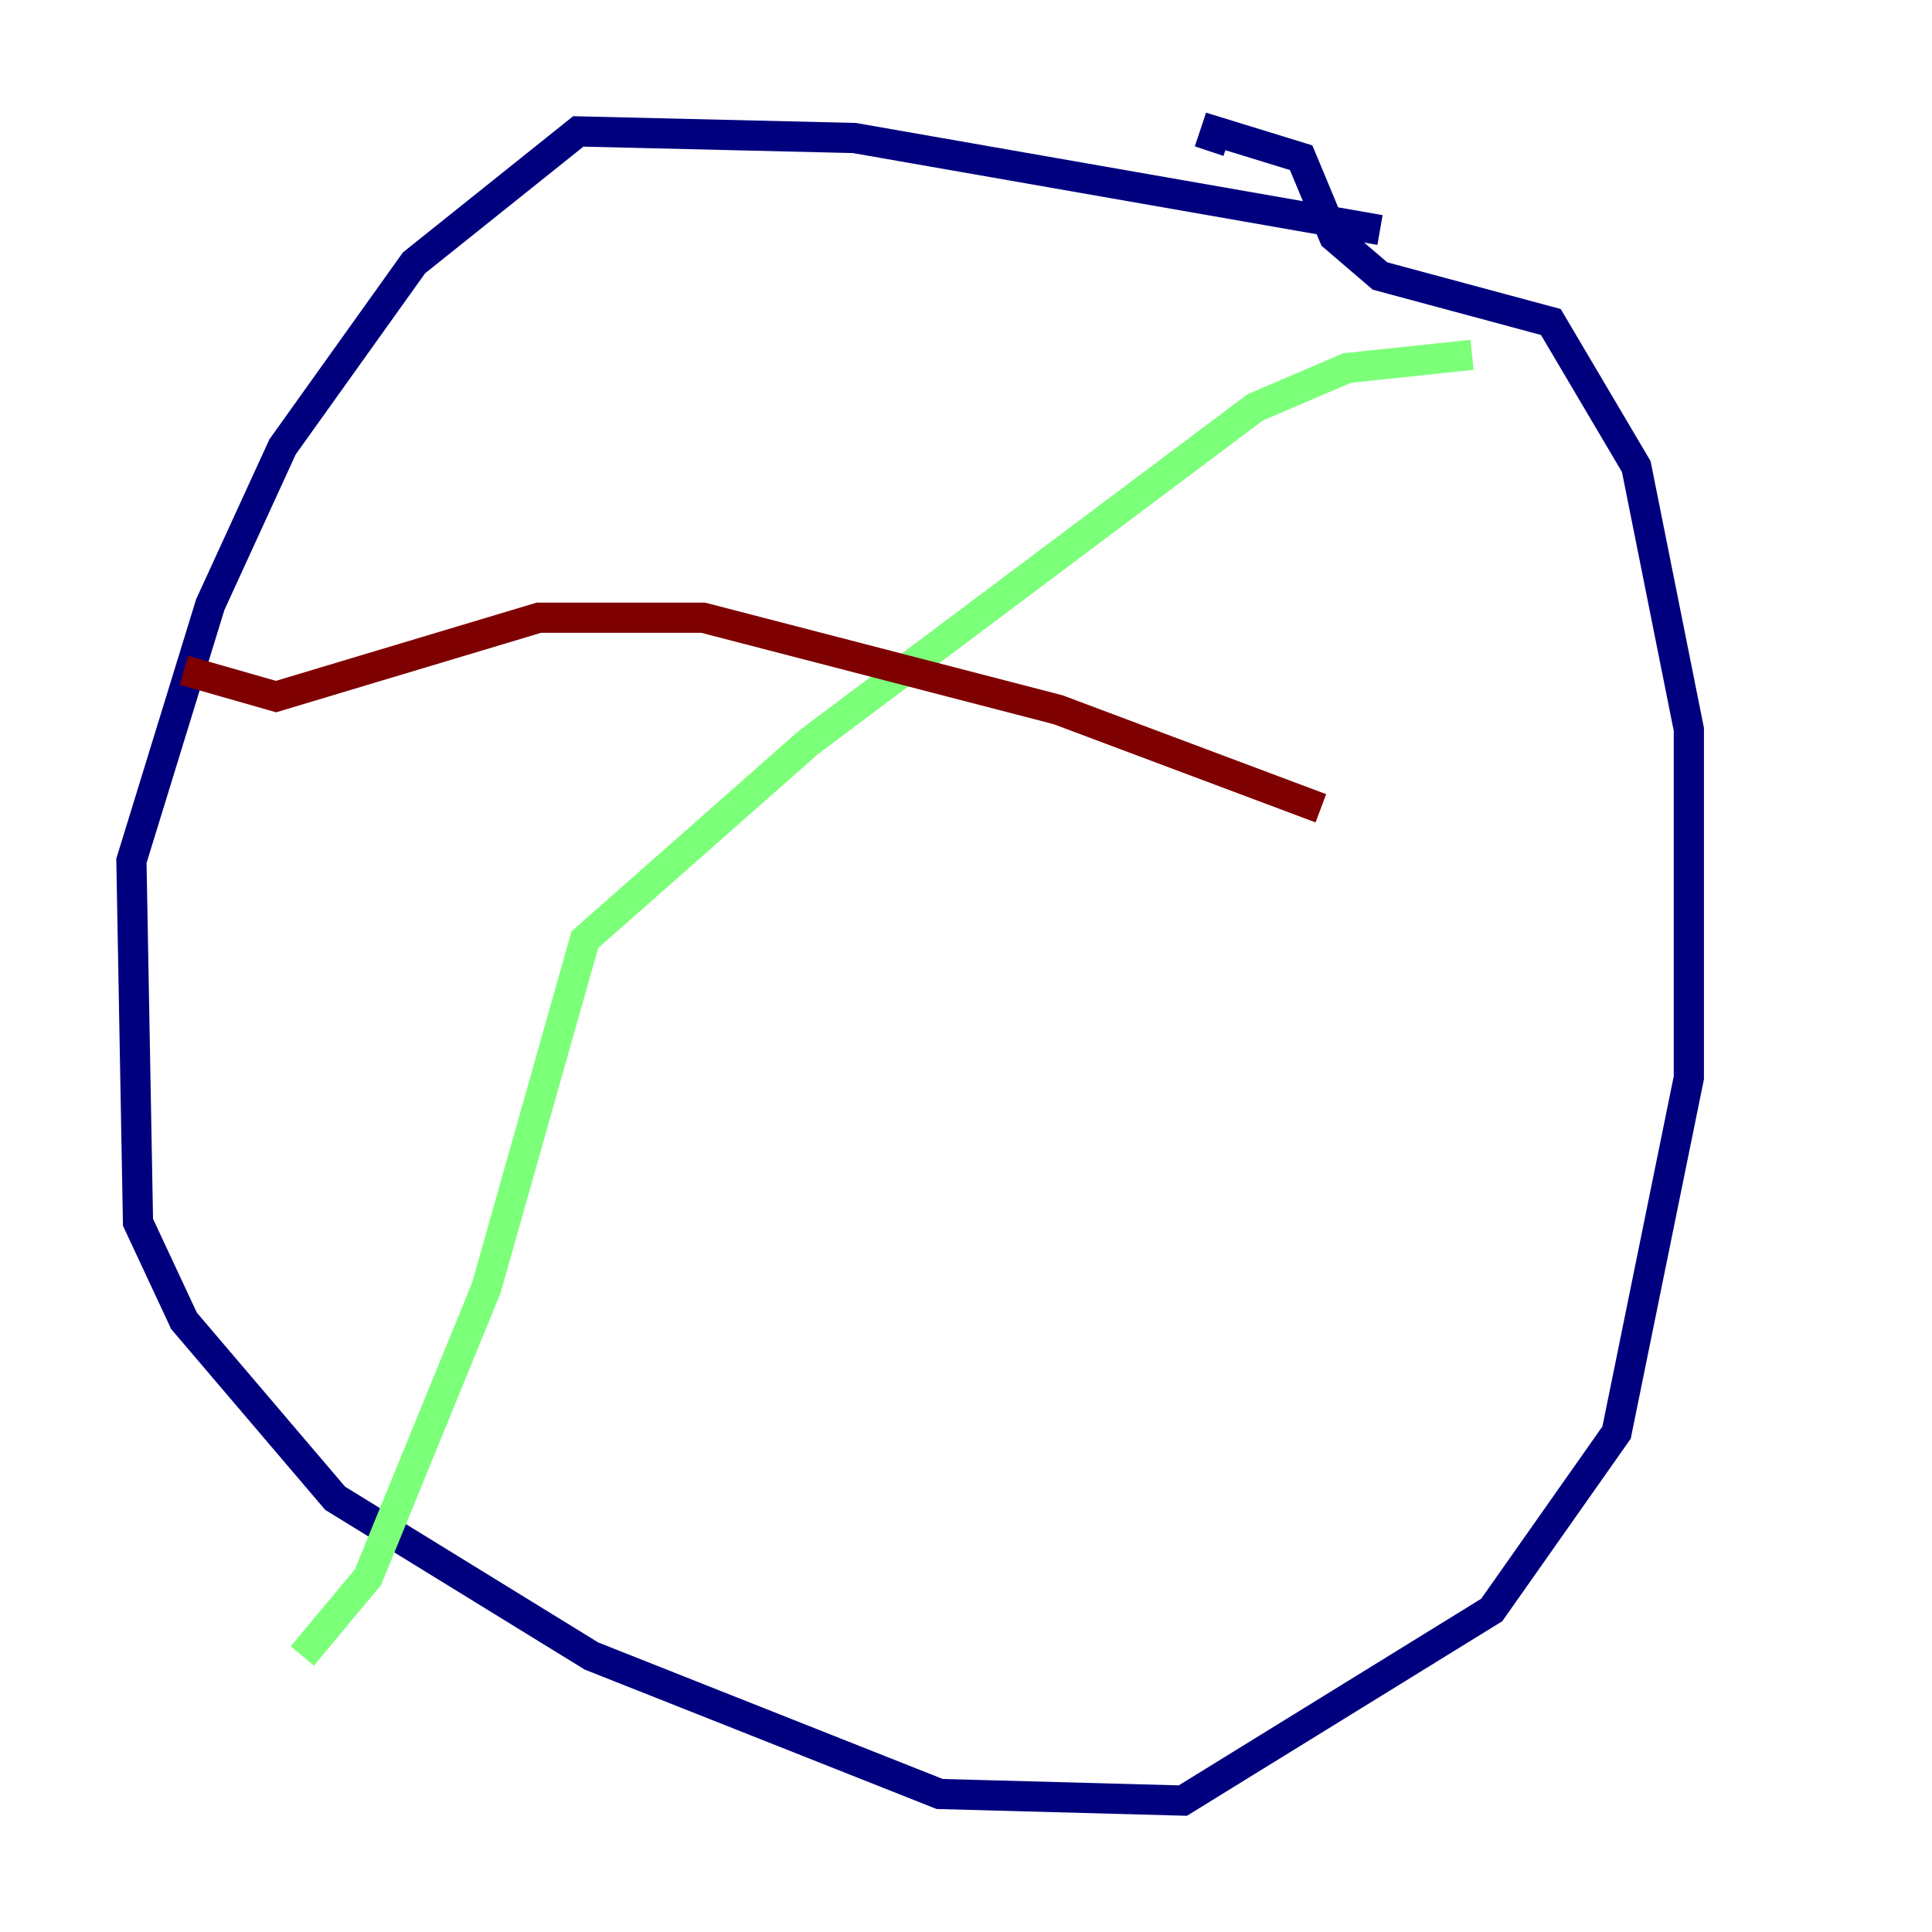 <?xml version="1.0" encoding="utf-8" ?>
<svg baseProfile="tiny" height="128" version="1.2" viewBox="0,0,128,128" width="128" xmlns="http://www.w3.org/2000/svg" xmlns:ev="http://www.w3.org/2001/xml-events" xmlns:xlink="http://www.w3.org/1999/xlink"><defs /><polyline fill="none" points="91.429,15.238 56.599,9.143 38.313,8.707 27.429,17.415 18.721,29.605 13.932,40.054 8.707,57.034 9.143,80.98 12.191,87.51 22.204,99.265 39.184,109.714 62.258,118.857 78.367,119.293 98.83,106.667 107.102,94.912 111.891,71.401 111.891,48.327 108.408,30.912 102.748,21.333 91.429,18.286 88.381,15.674 86.204,10.449 80.544,8.707 80.109,10.014" stroke="#00007f" stroke-width="2" /><polyline fill="none" points="97.524,23.51 89.252,24.381 83.156,26.993 53.551,49.197 38.748,62.258 32.218,85.333 24.381,104.49 20.027,109.714" stroke="#7cff79" stroke-width="2" /><polyline fill="none" points="12.191,44.408 18.286,46.15 35.701,40.925 46.585,40.925 70.095,47.02 87.51,53.551" stroke="#7f0000" stroke-width="2" /></svg>